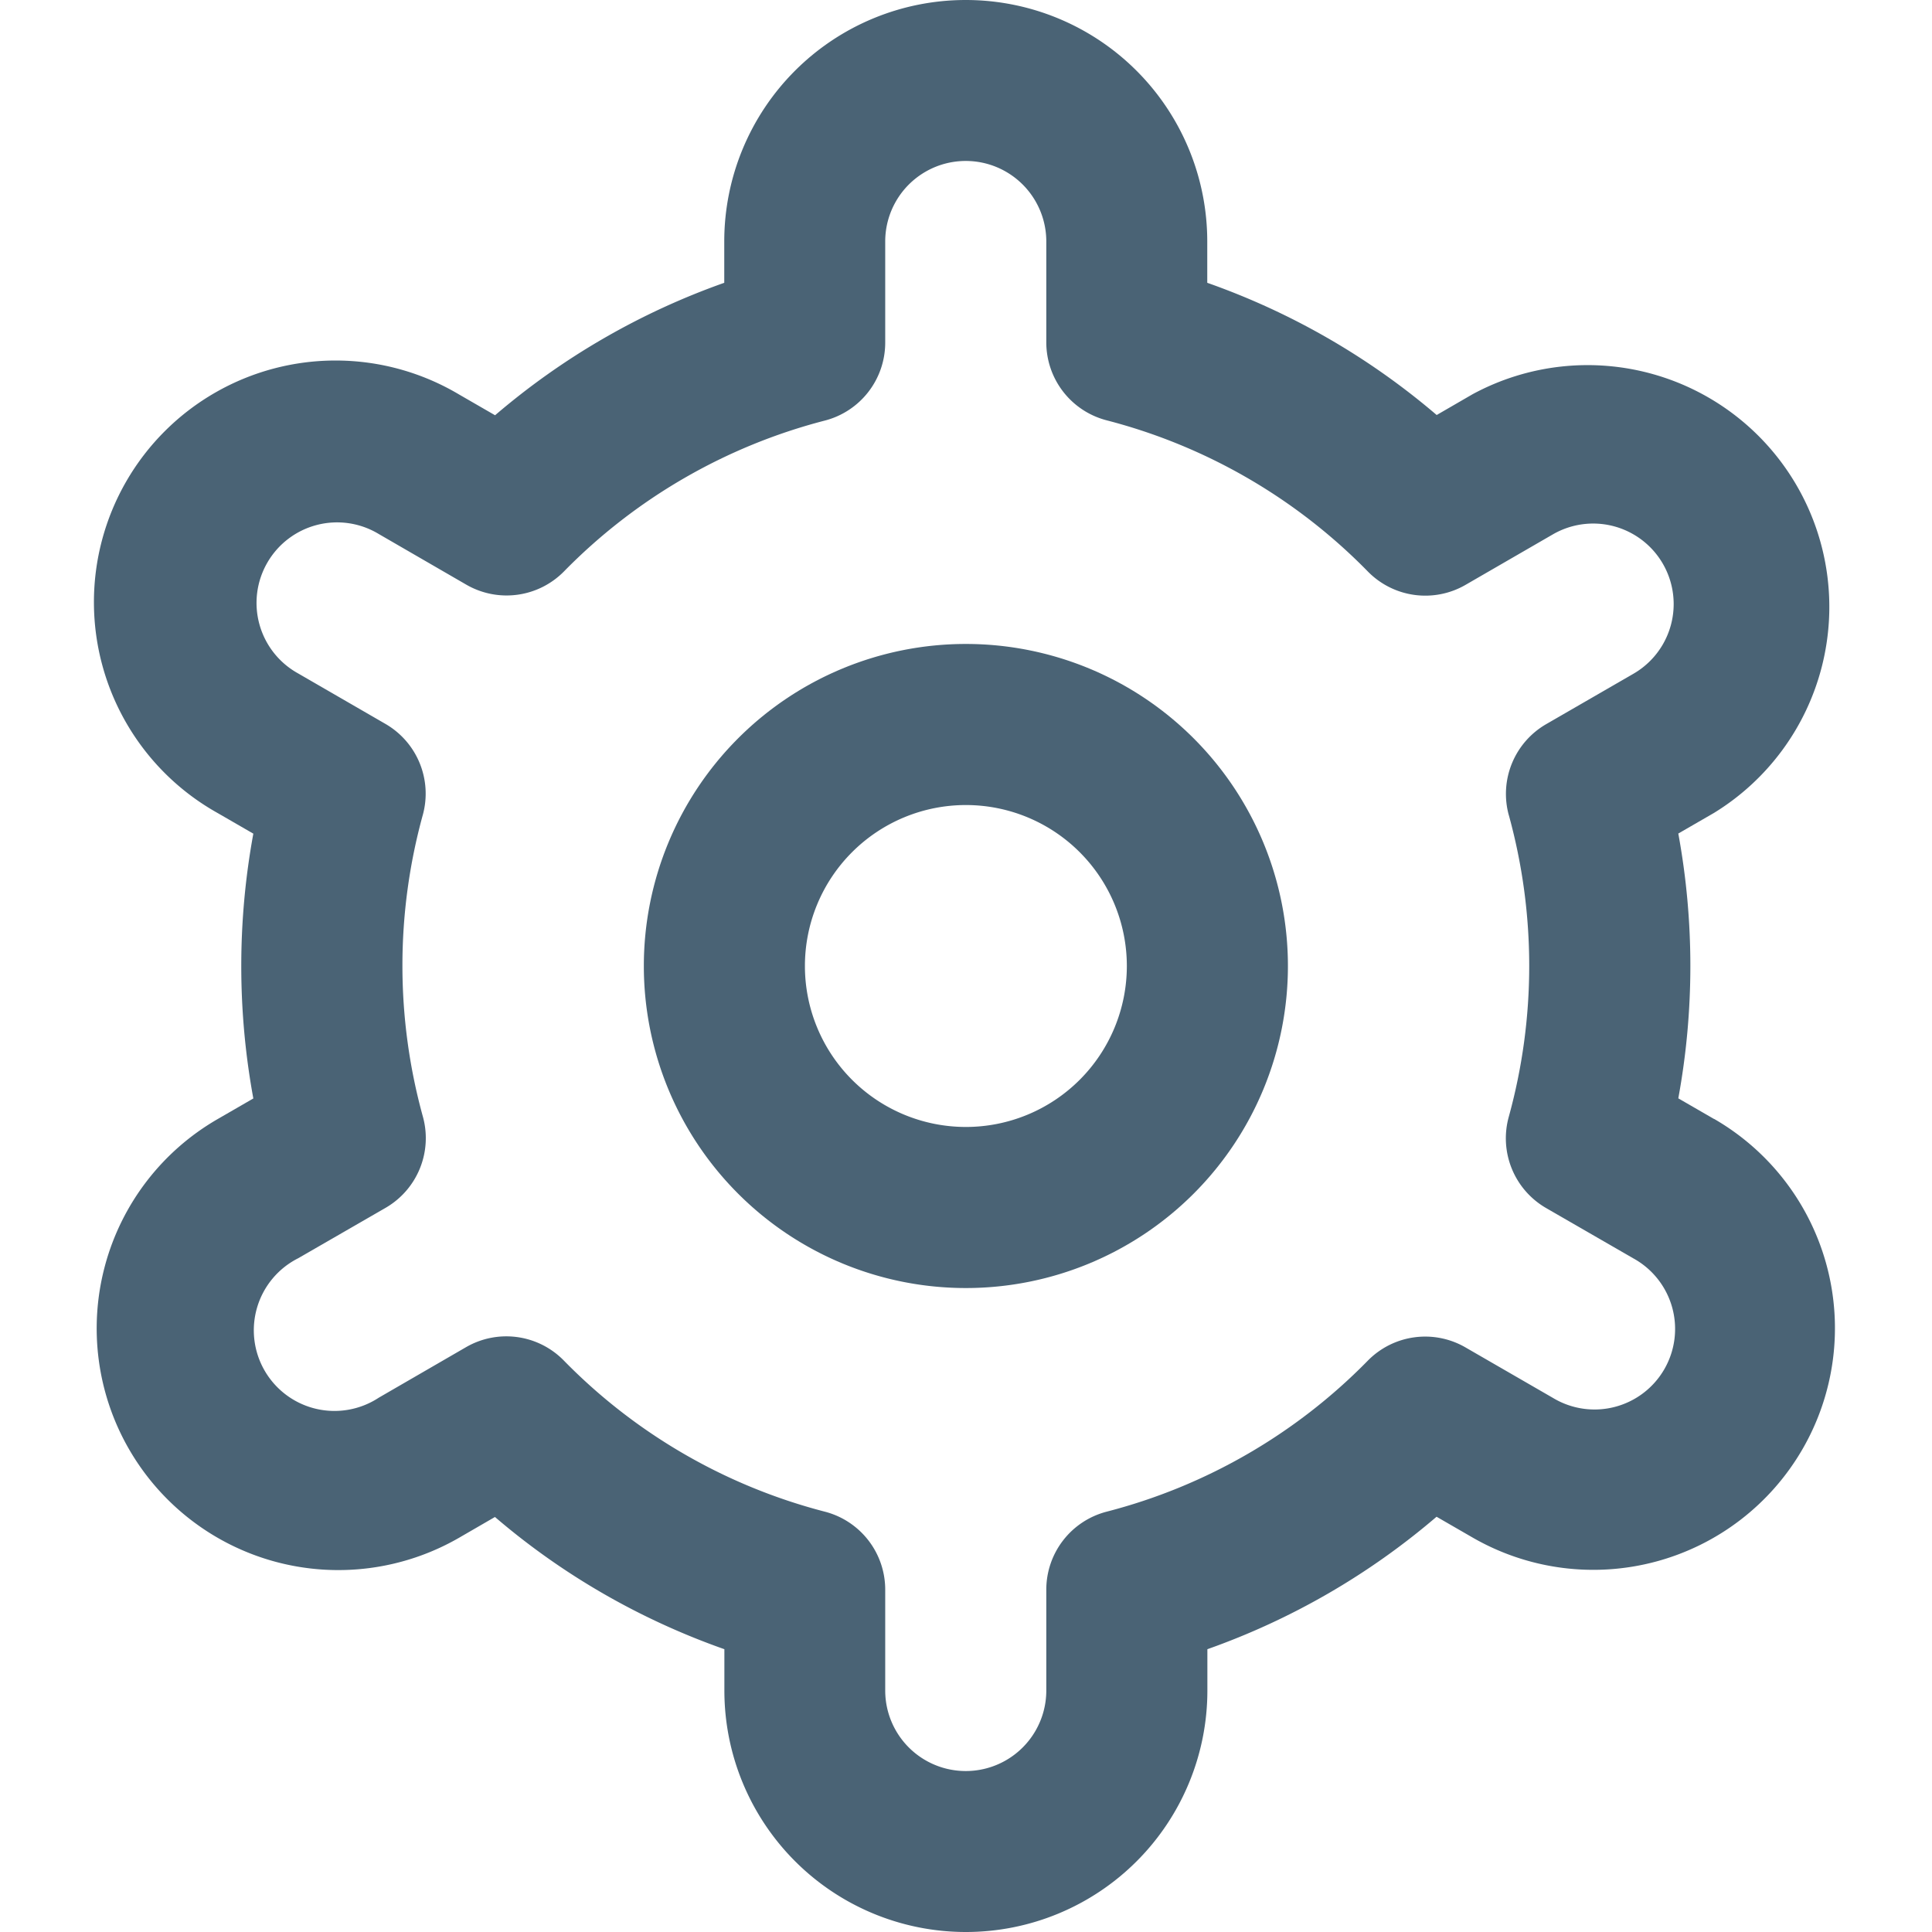 <svg width="16" height="16" fill="none" xmlns="http://www.w3.org/2000/svg"><path d="M7.999 5.333a2.667 2.667 0 100 5.334 2.667 2.667 0 000-5.334zm0 4a1.333 1.333 0 110-2.666 1.333 1.333 0 010 2.666z" fill="#4A6375"/><path d="M14.195 9.267l-.296-.171a6.07 6.07 0 000-2.193l.296-.171a2.002 2.002 0 00-2-3.467l-.297.172a5.984 5.984 0 00-1.9-1.095V2a2 2 0 10-4 0v.342A5.985 5.985 0 004.1 3.439l-.298-.172a2.001 2.001 0 10-2 3.466l.296.171a6.067 6.067 0 000 2.193l-.296.171a2.001 2.001 0 002 3.467l.297-.172c.56.48 1.204.85 1.9 1.095V14a2 2 0 004 0v-.342a5.985 5.985 0 001.898-1.097l.298.172a2.001 2.001 0 002-3.467zm-1.7-2.518a4.698 4.698 0 010 2.5.667.667 0 00.31.756l.723.417a.667.667 0 11-.667 1.155l-.724-.418a.666.666 0 00-.81.11 4.657 4.657 0 01-2.162 1.25.667.667 0 00-.5.646V14a.667.667 0 11-1.334 0v-.835a.667.667 0 00-.5-.646 4.656 4.656 0 01-2.162-1.252.666.666 0 00-.81-.11l-.722.418a.668.668 0 11-.667-1.155l.723-.417a.667.667 0 00.309-.756 4.699 4.699 0 010-2.5.667.667 0 00-.31-.752l-.723-.418a.667.667 0 11.667-1.155l.724.419a.667.667 0 00.81-.108 4.656 4.656 0 012.161-1.25.667.667 0 00.5-.648V2a.667.667 0 011.334 0v.835a.667.667 0 00.5.646 4.656 4.656 0 012.163 1.252.666.666 0 00.81.11l.723-.418a.666.666 0 11.666 1.155l-.722.417a.667.667 0 00-.31.753z" fill="#4A6375"/></svg>